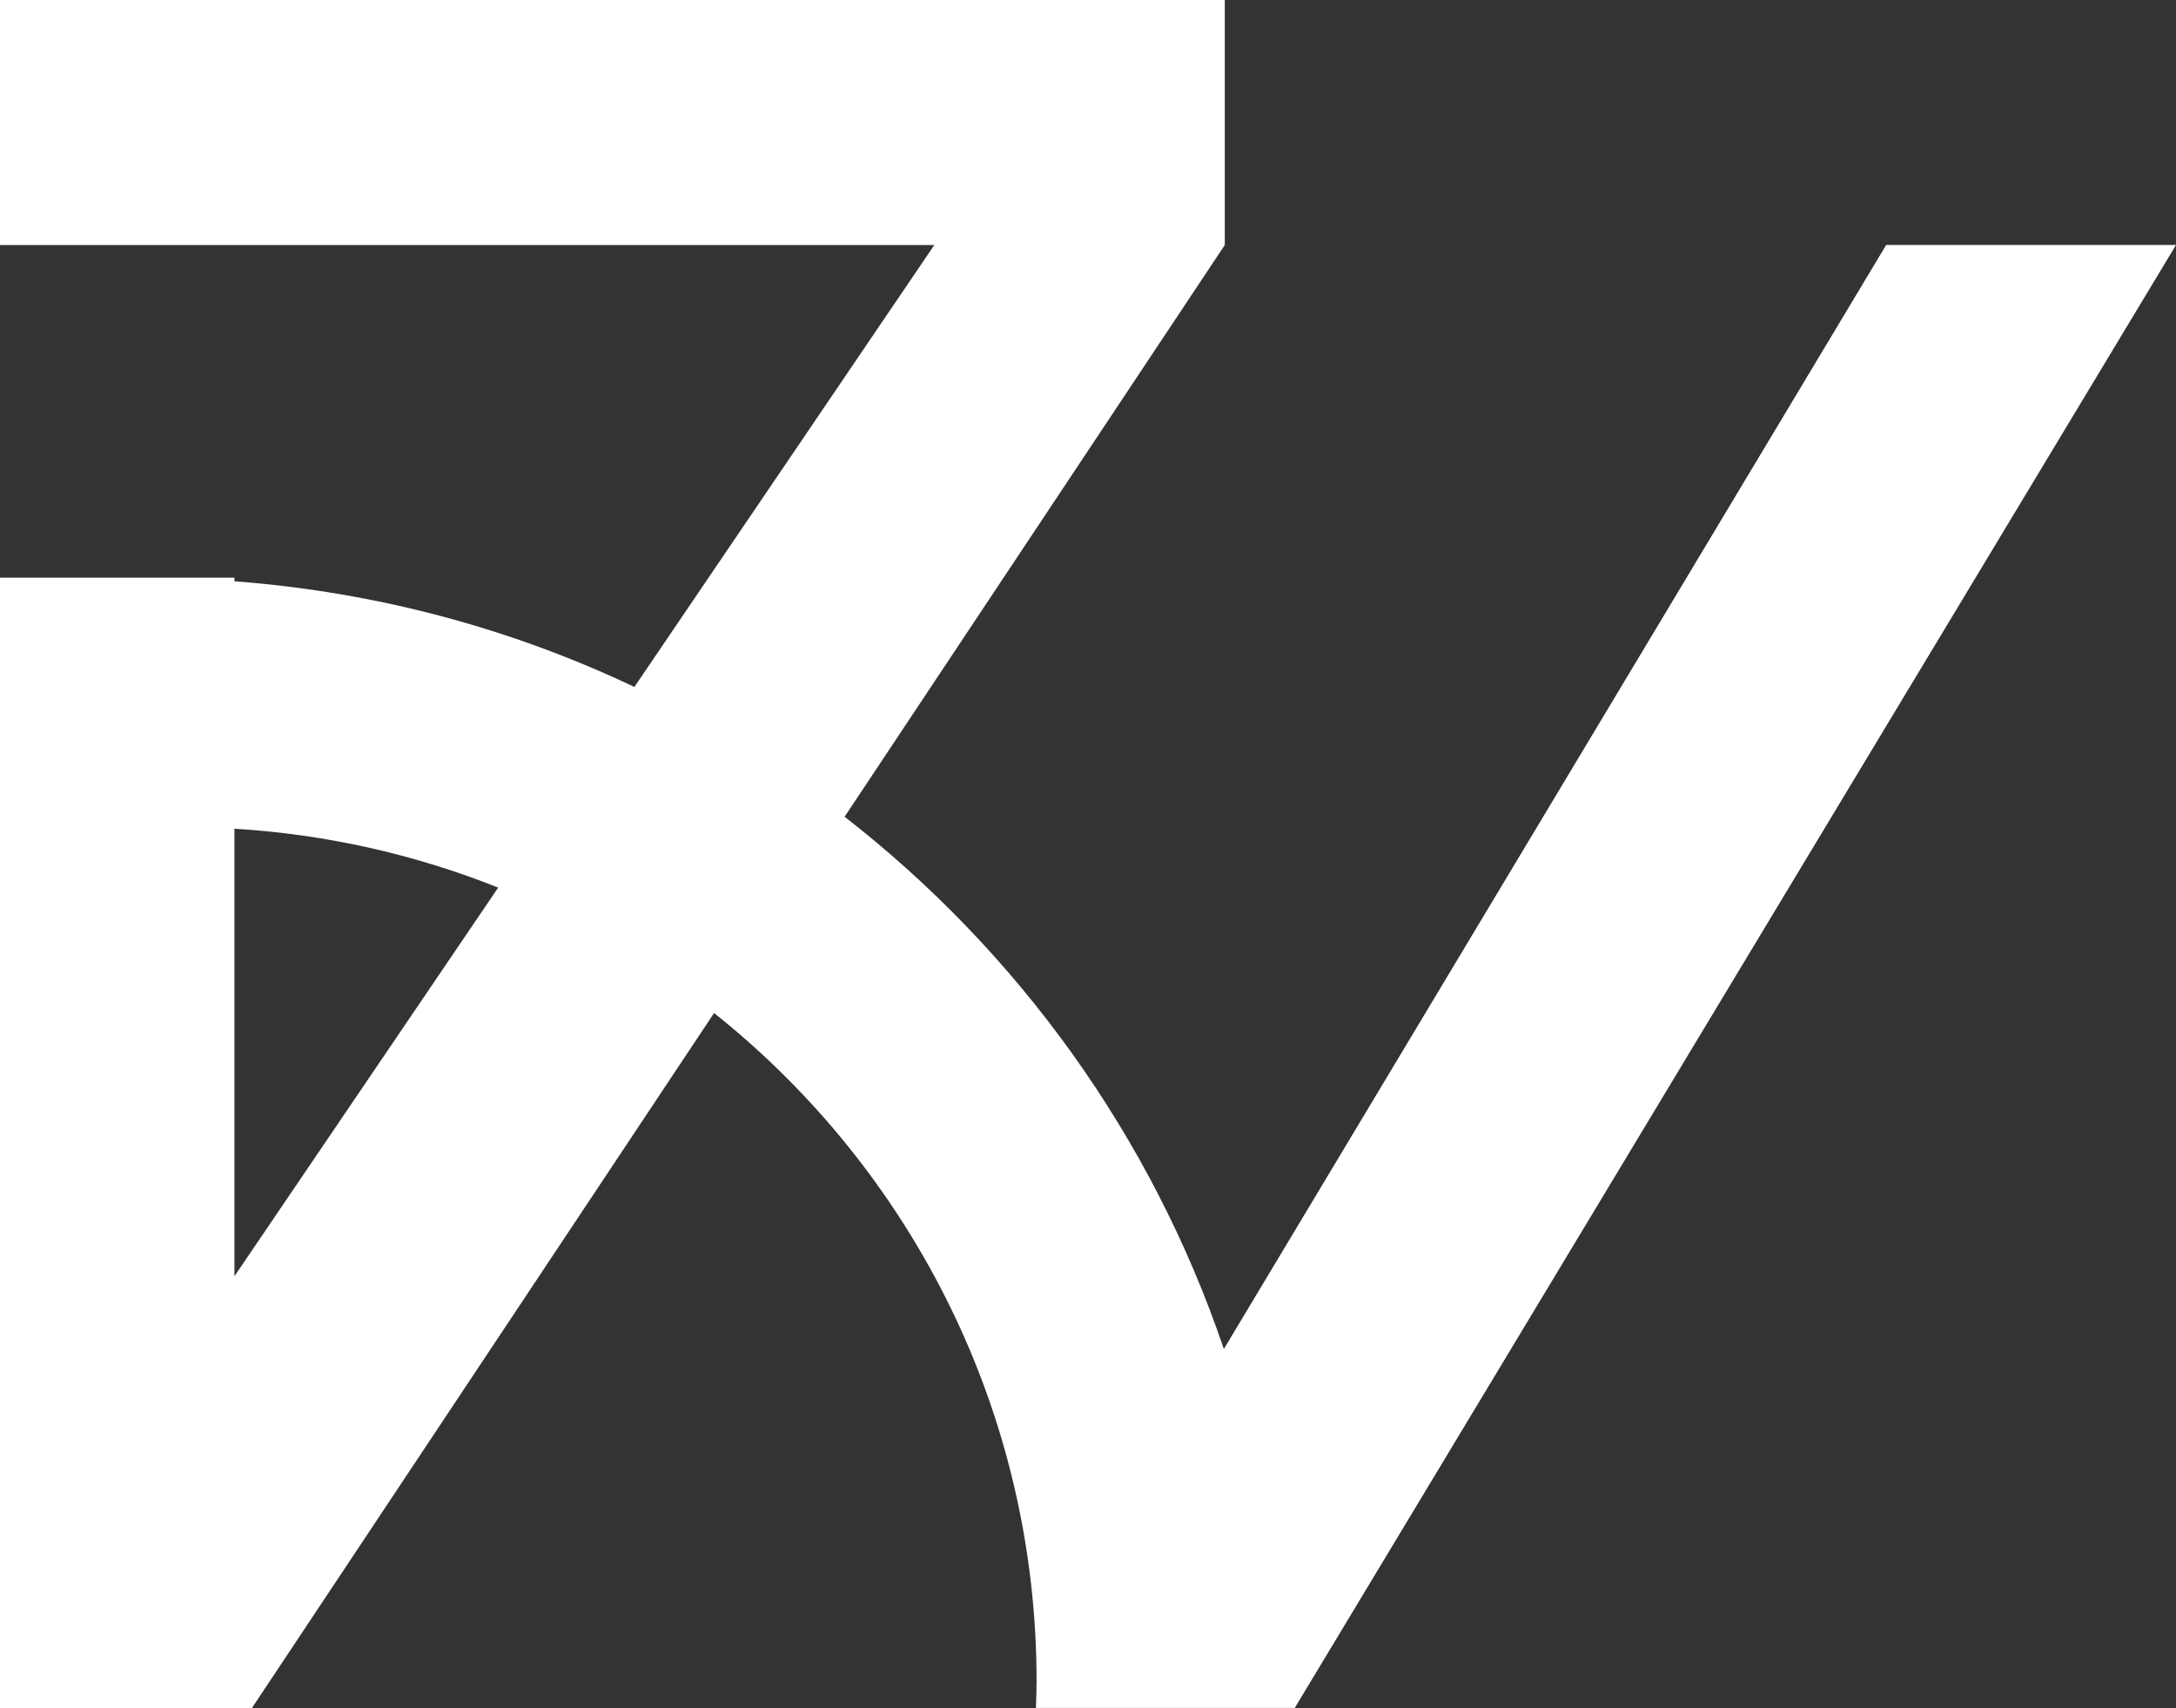 <svg version="1.1" id="图层_1" x="0px" y="0px" width="152.948px" height="120.032px" viewBox="0 0 152.948 120.032" enable-background="new 0 0 152.948 120.032" xml:space="preserve" xmlns="http://www.w3.org/2000/svg" xmlns:xlink="http://www.w3.org/1999/xlink" xmlns:xml="http://www.w3.org/XML/1998/namespace">
  <rect x="0" y="0" width="152.948" height="120.032" fill="#333333" stroke="none"/>
  <path fill="#FFFFFF" d="M132.575,17.218L86.023,94.804c-5.073-14.953-14.446-27.91-26.657-37.406l26.723-40.18V0H0v17.218h65.673
	L44.59,48.277c-8.63-4.096-18.114-6.671-28.11-7.425v-0.254H0v79.434h10.086h6.394h1.23l32.482-48.84
	C64,82.195,72.86,99.144,72.86,118.172c0,0.624-0.027,1.24-0.047,1.859h10.568h6.879h0.746l61.941-102.814H132.575z M16.479,89.69
	V58.24c6.516,0.394,12.747,1.831,18.538,4.139L16.479,89.69z" class="color c1"/>
</svg>